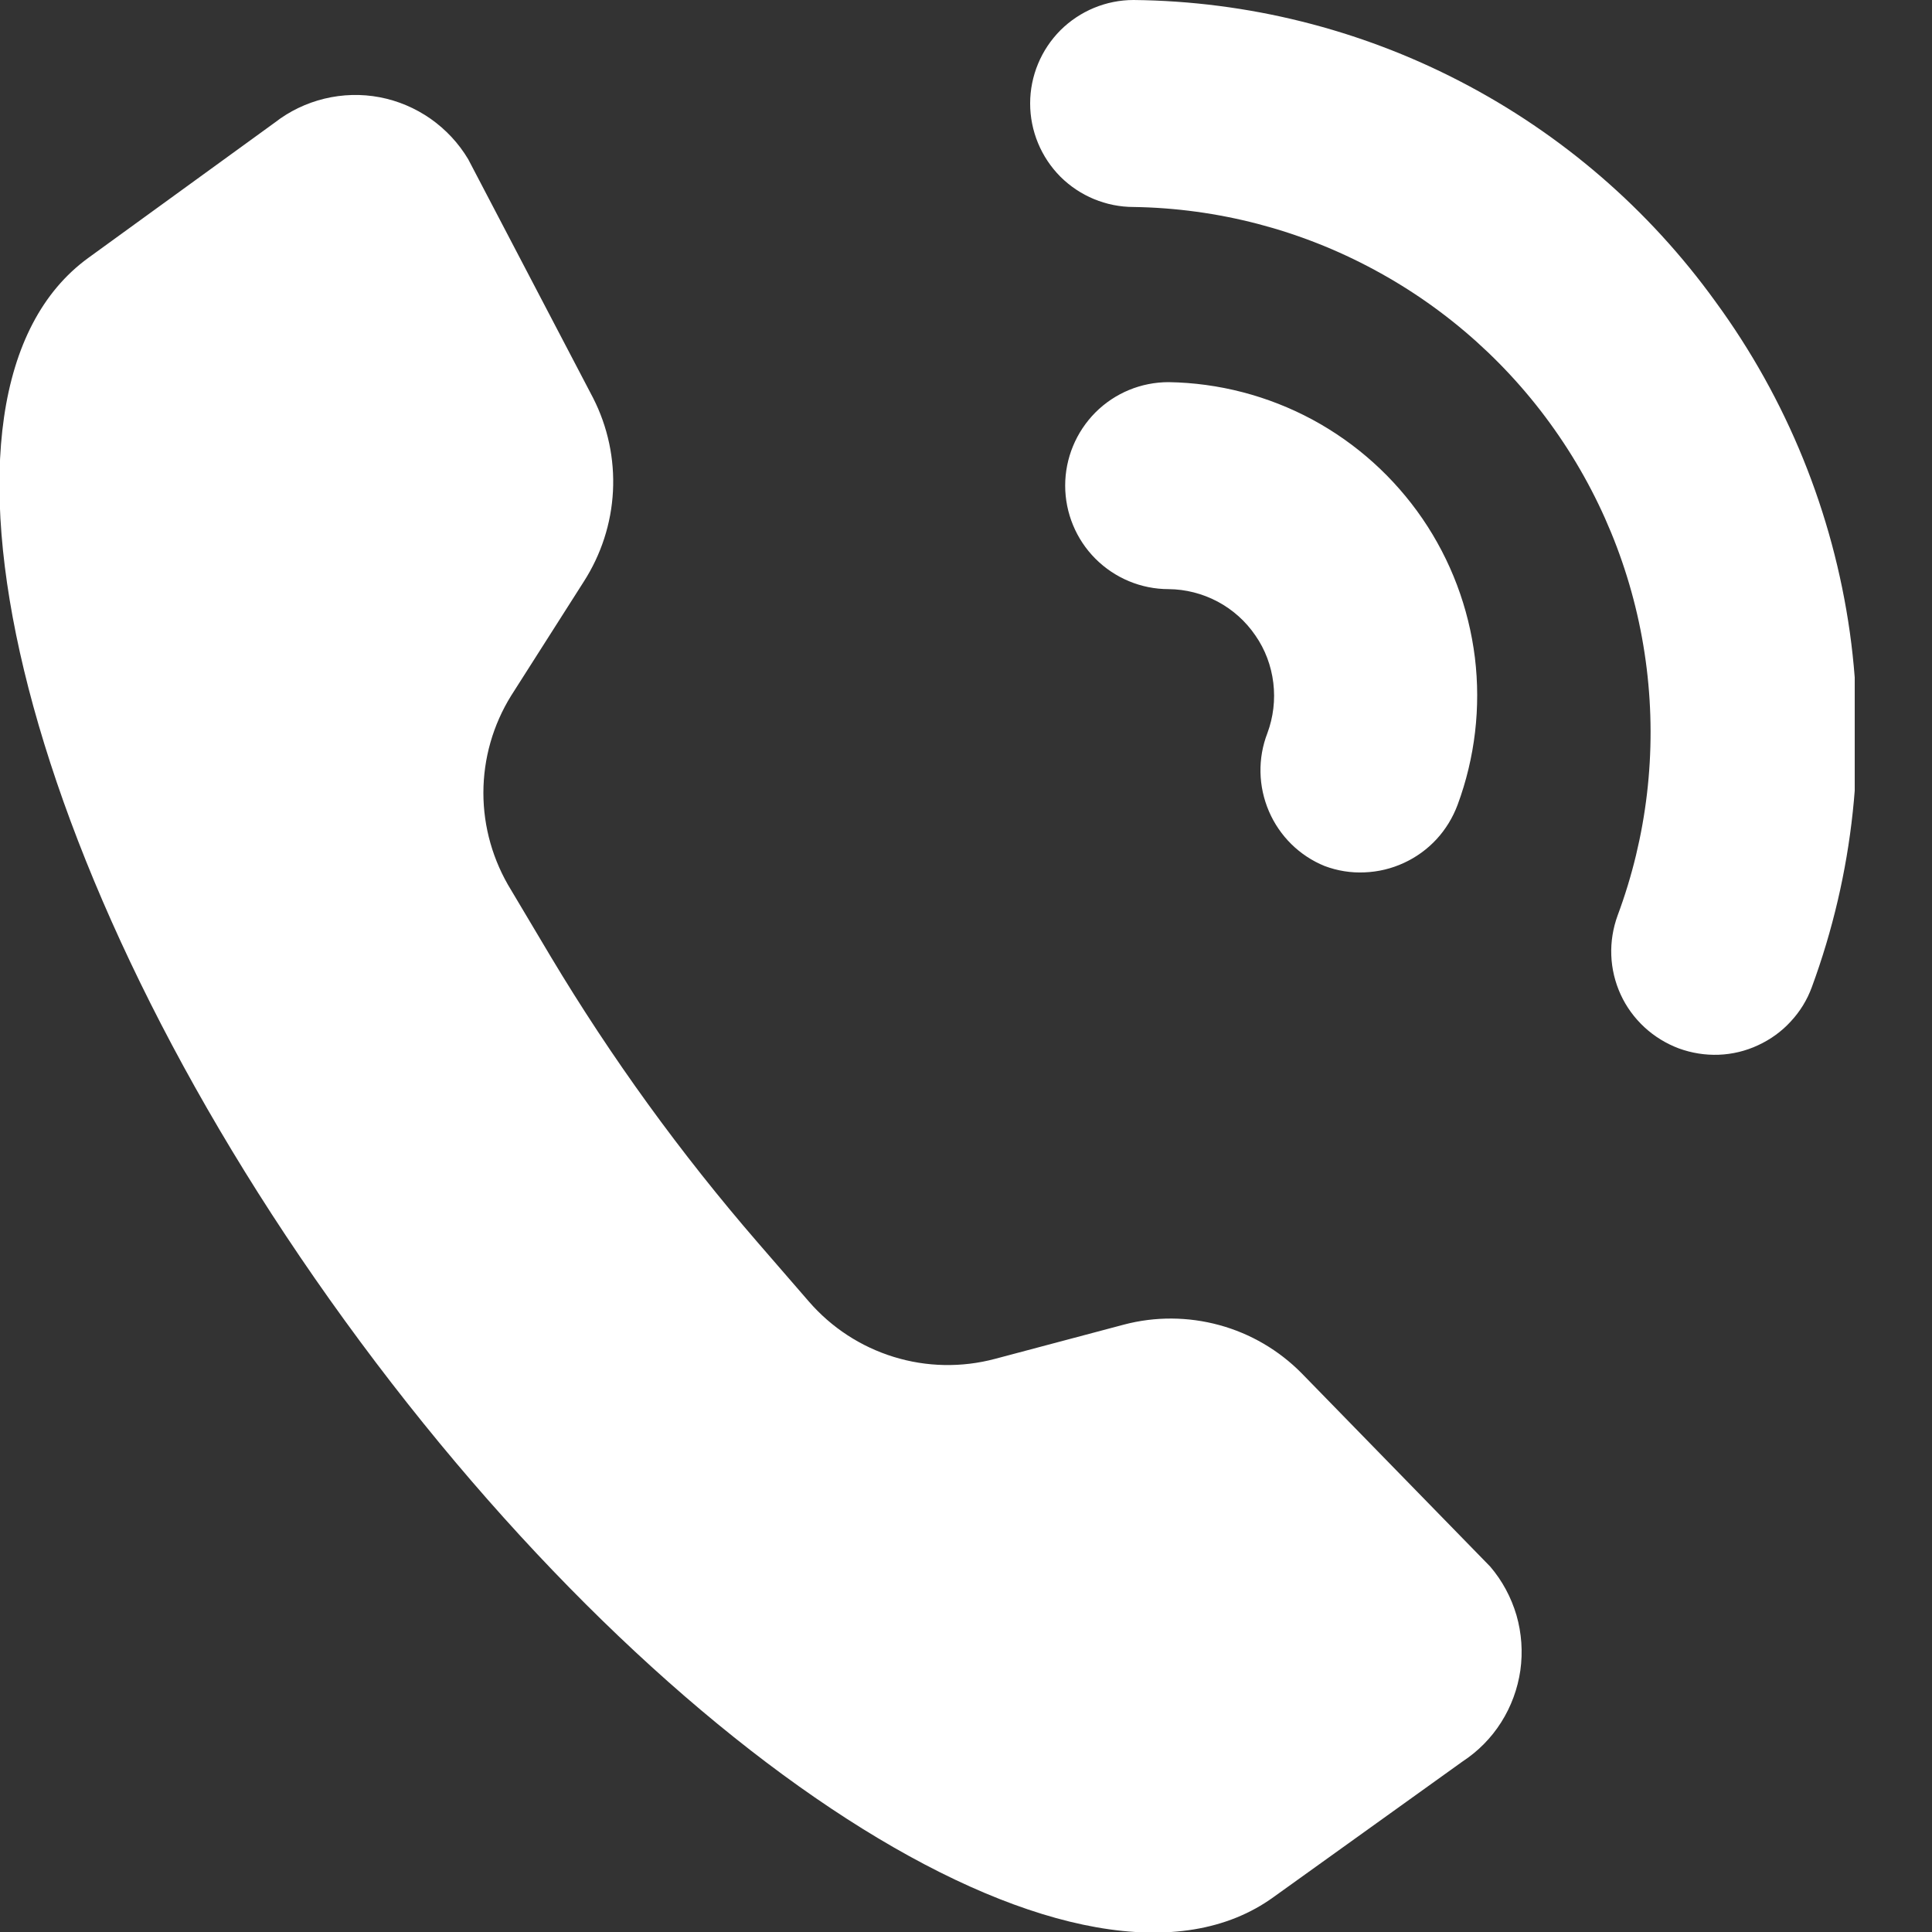 <svg width="15" height="15" viewBox="0 0 15 15" fill="none" xmlns="http://www.w3.org/2000/svg">
<rect x="0" y="0" width="15" height="15" fill="#333333" stroke="none"/>
<g clip-path="url(#clip0_32_101)">
<path d="M11.57 12.163C11.664 12.273 11.733 12.402 11.774 12.541C11.814 12.68 11.824 12.826 11.804 12.969C11.783 13.112 11.733 13.249 11.655 13.372C11.578 13.494 11.475 13.598 11.354 13.677L9.889 14.728C8.449 15.773 5.223 13.764 2.677 10.253C0.13 6.743 -0.754 3.047 0.686 2.002L2.133 0.952C2.247 0.863 2.379 0.8 2.519 0.766C2.66 0.732 2.806 0.728 2.948 0.755C3.09 0.782 3.224 0.839 3.343 0.922C3.461 1.005 3.561 1.112 3.635 1.236L4.605 3.09C4.719 3.314 4.772 3.563 4.759 3.814C4.746 4.065 4.667 4.307 4.531 4.518L3.968 5.402C3.828 5.628 3.753 5.889 3.753 6.156C3.753 6.422 3.828 6.683 3.968 6.91L4.277 7.429C4.747 8.214 5.285 8.956 5.884 9.648L6.28 10.105C6.455 10.307 6.683 10.456 6.939 10.535C7.195 10.614 7.467 10.619 7.726 10.55L8.727 10.284C8.97 10.22 9.225 10.222 9.467 10.288C9.709 10.354 9.929 10.483 10.105 10.661L11.57 12.163ZM10.285 6.724C10.384 6.761 10.489 6.778 10.595 6.773C10.7 6.769 10.804 6.744 10.899 6.7C10.995 6.656 11.082 6.593 11.153 6.516C11.225 6.438 11.28 6.347 11.317 6.248C11.452 5.883 11.498 5.491 11.451 5.105C11.403 4.718 11.264 4.349 11.044 4.027C10.824 3.706 10.531 3.442 10.188 3.257C9.845 3.073 9.463 2.973 9.073 2.967C8.86 2.967 8.656 3.051 8.505 3.202C8.355 3.353 8.27 3.557 8.27 3.77C8.27 3.983 8.355 4.188 8.505 4.338C8.656 4.489 8.86 4.574 9.073 4.574C9.206 4.575 9.337 4.609 9.454 4.671C9.572 4.734 9.672 4.824 9.747 4.934C9.823 5.043 9.87 5.17 9.886 5.302C9.902 5.434 9.886 5.568 9.84 5.692C9.764 5.888 9.769 6.106 9.852 6.299C9.935 6.492 10.09 6.645 10.285 6.724ZM13.319 2.342C12.802 1.625 12.124 1.04 11.339 0.633C10.555 0.226 9.685 0.009 8.801 0V0C8.588 0 8.384 0.085 8.233 0.235C8.083 0.386 7.998 0.59 7.998 0.803C7.998 1.017 8.083 1.221 8.233 1.372C8.384 1.522 8.588 1.607 8.801 1.607C9.454 1.617 10.095 1.784 10.669 2.094C11.244 2.403 11.736 2.846 12.104 3.385C12.472 3.923 12.706 4.543 12.785 5.191C12.864 5.838 12.787 6.496 12.559 7.108C12.523 7.207 12.506 7.312 12.51 7.417C12.514 7.523 12.539 7.626 12.583 7.722C12.627 7.818 12.69 7.904 12.768 7.976C12.845 8.047 12.936 8.103 13.035 8.14C13.134 8.176 13.239 8.193 13.345 8.189C13.45 8.185 13.554 8.16 13.65 8.115C13.745 8.071 13.832 8.009 13.903 7.931C13.975 7.854 14.031 7.763 14.067 7.664C14.391 6.784 14.492 5.838 14.362 4.909C14.231 3.981 13.873 3.099 13.319 2.342Z" fill="white"/>
</g>
<defs>
<clipPath id="clip0_32_101">
<rect width="14.4" height="15" fill="white"/>
</clipPath>
</defs>
</svg>
